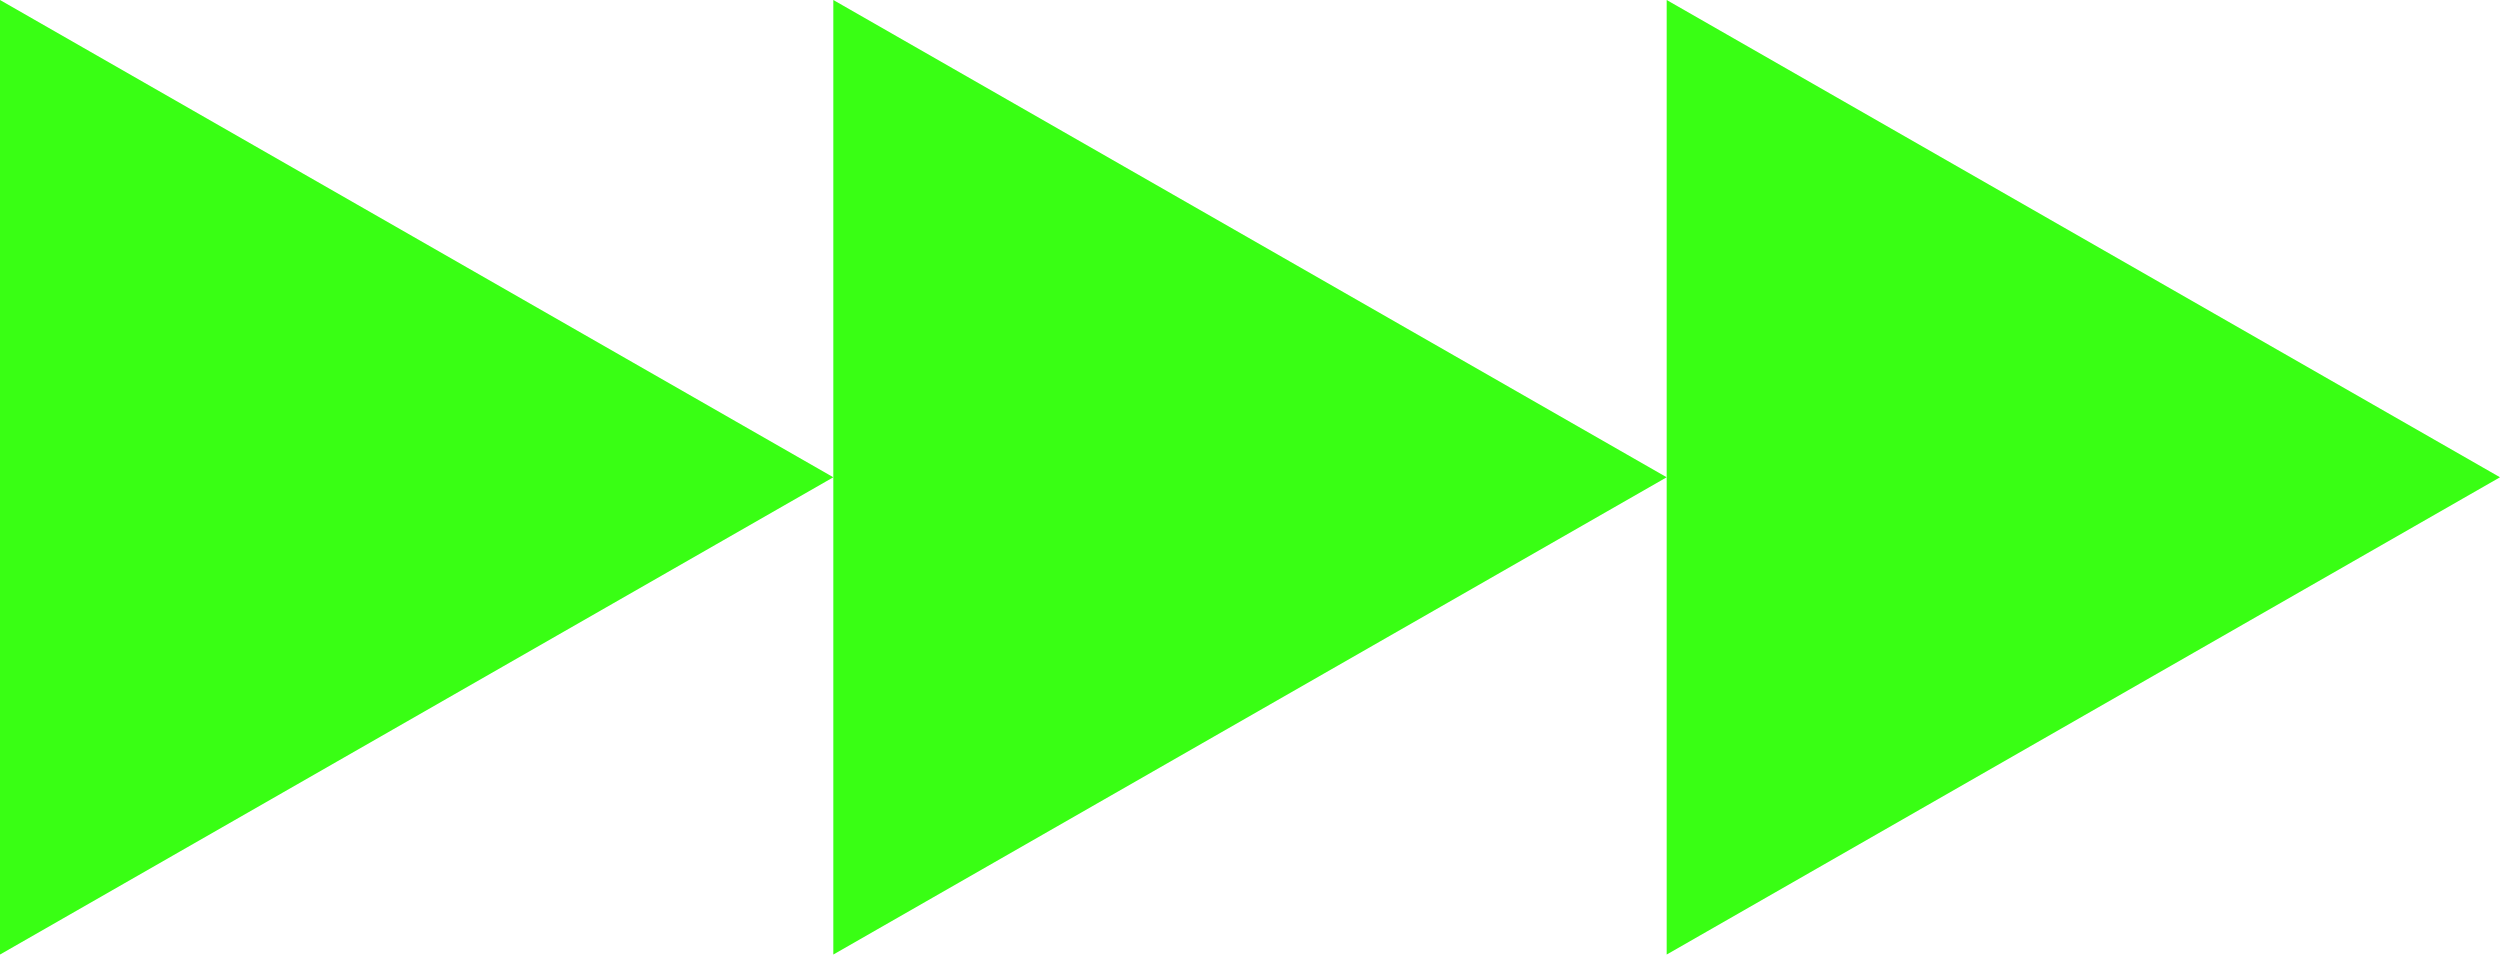 <svg width="55" height="21" viewBox="0 0 55 21" fill="none" xmlns="http://www.w3.org/2000/svg">
<path d="M55 10.5L36.667 21L36.667 10.5L36.667 -1.60275e-06L55 10.5Z" fill="#39FF14"/>
<path d="M18.333 10.5L18.333 21L36.667 10.5L18.333 -3.2055e-06L18.333 10.5Z" fill="#39FF14"/>
<path d="M18.333 10.5L1.83588e-06 -4.80825e-06L0 21L18.333 10.5Z" fill="#39FF14"/>
</svg>
